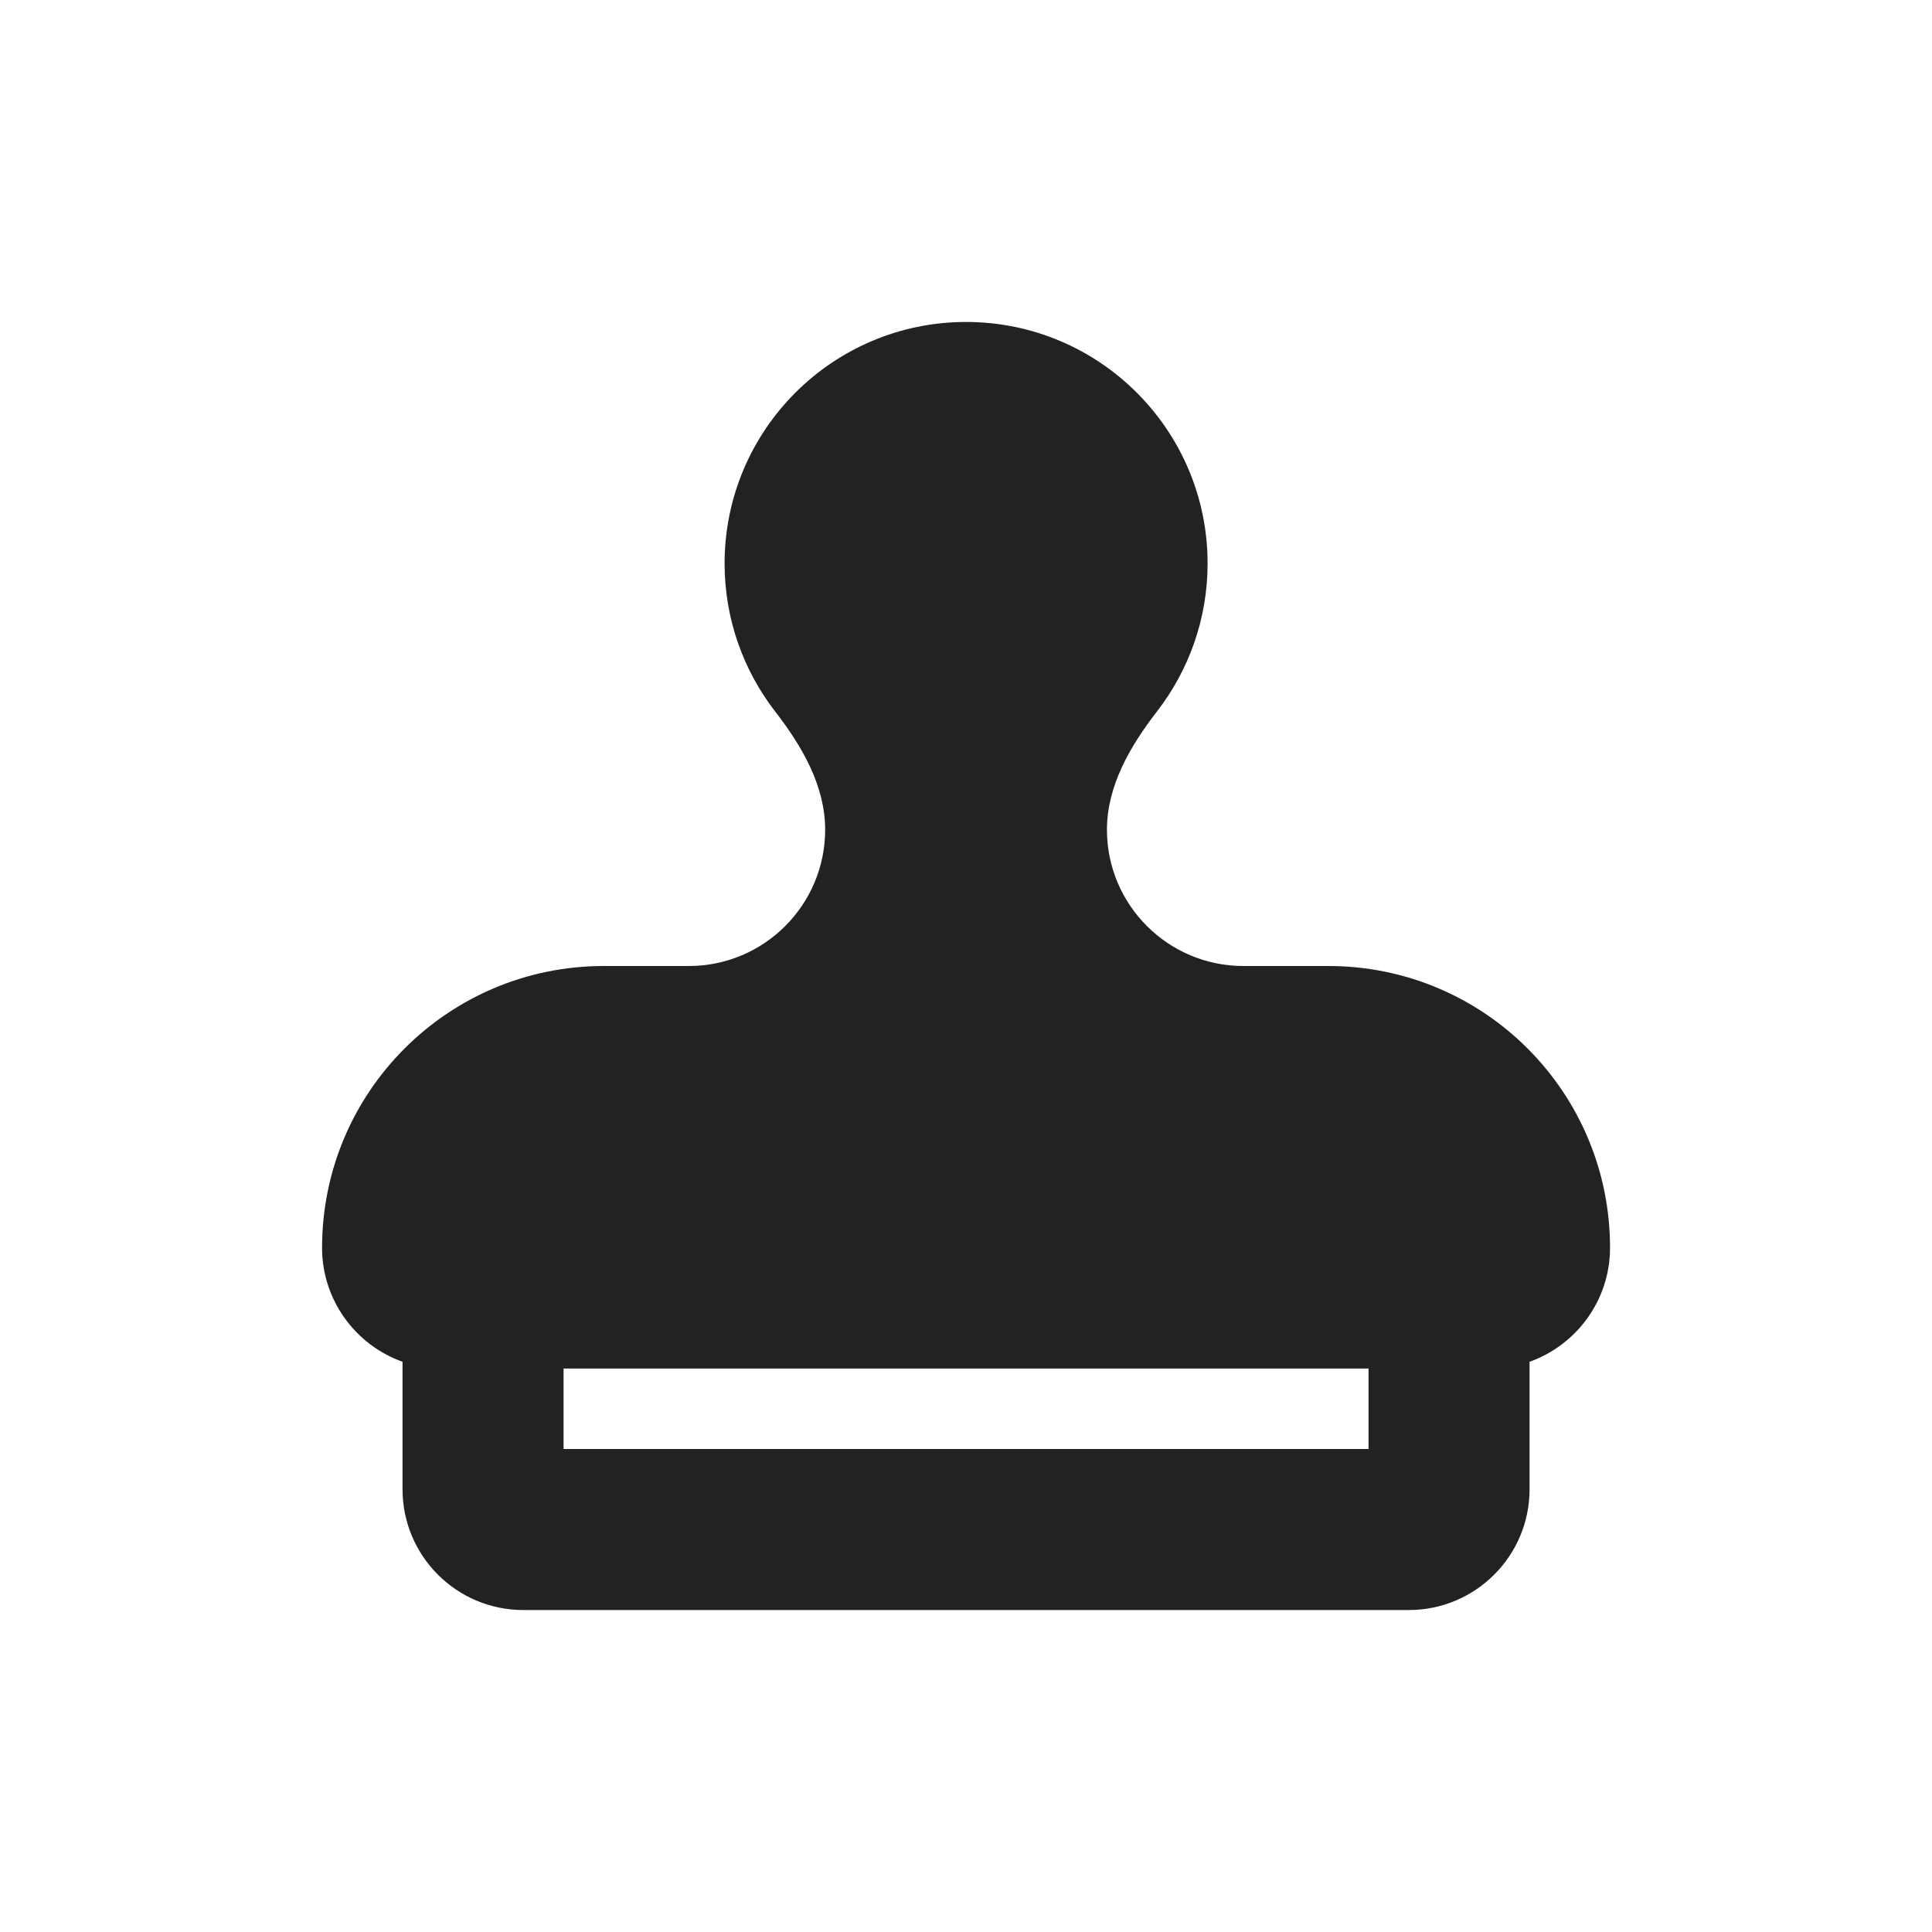 <svg width="20" height="20" viewBox="0 0 20 20" fill="none" xmlns="http://www.w3.org/2000/svg">
<path d="M11.459 8.589C11.459 8.136 11.699 7.724 11.977 7.365C12.305 6.94 12.501 6.409 12.501 5.833C12.501 4.453 11.381 3.333 10.001 3.333C8.62 3.333 7.501 4.453 7.501 5.833C7.501 6.409 7.696 6.94 8.024 7.365C8.303 7.724 8.542 8.136 8.542 8.589C8.542 9.367 7.91 10 7.131 10H6.251C4.639 10 3.334 11.305 3.334 12.917C3.334 13.461 3.683 13.925 4.167 14.097V15.417C4.167 16.107 4.727 16.667 5.417 16.667H14.584C15.274 16.667 15.834 16.107 15.834 15.417V14.097C16.318 13.925 16.667 13.461 16.667 12.917C16.667 11.305 15.363 10 13.751 10H12.87C12.092 10 11.459 9.367 11.459 8.589ZM14.167 14.167V15H5.834V14.167H14.167Z" fill="#222222"/>
</svg>
